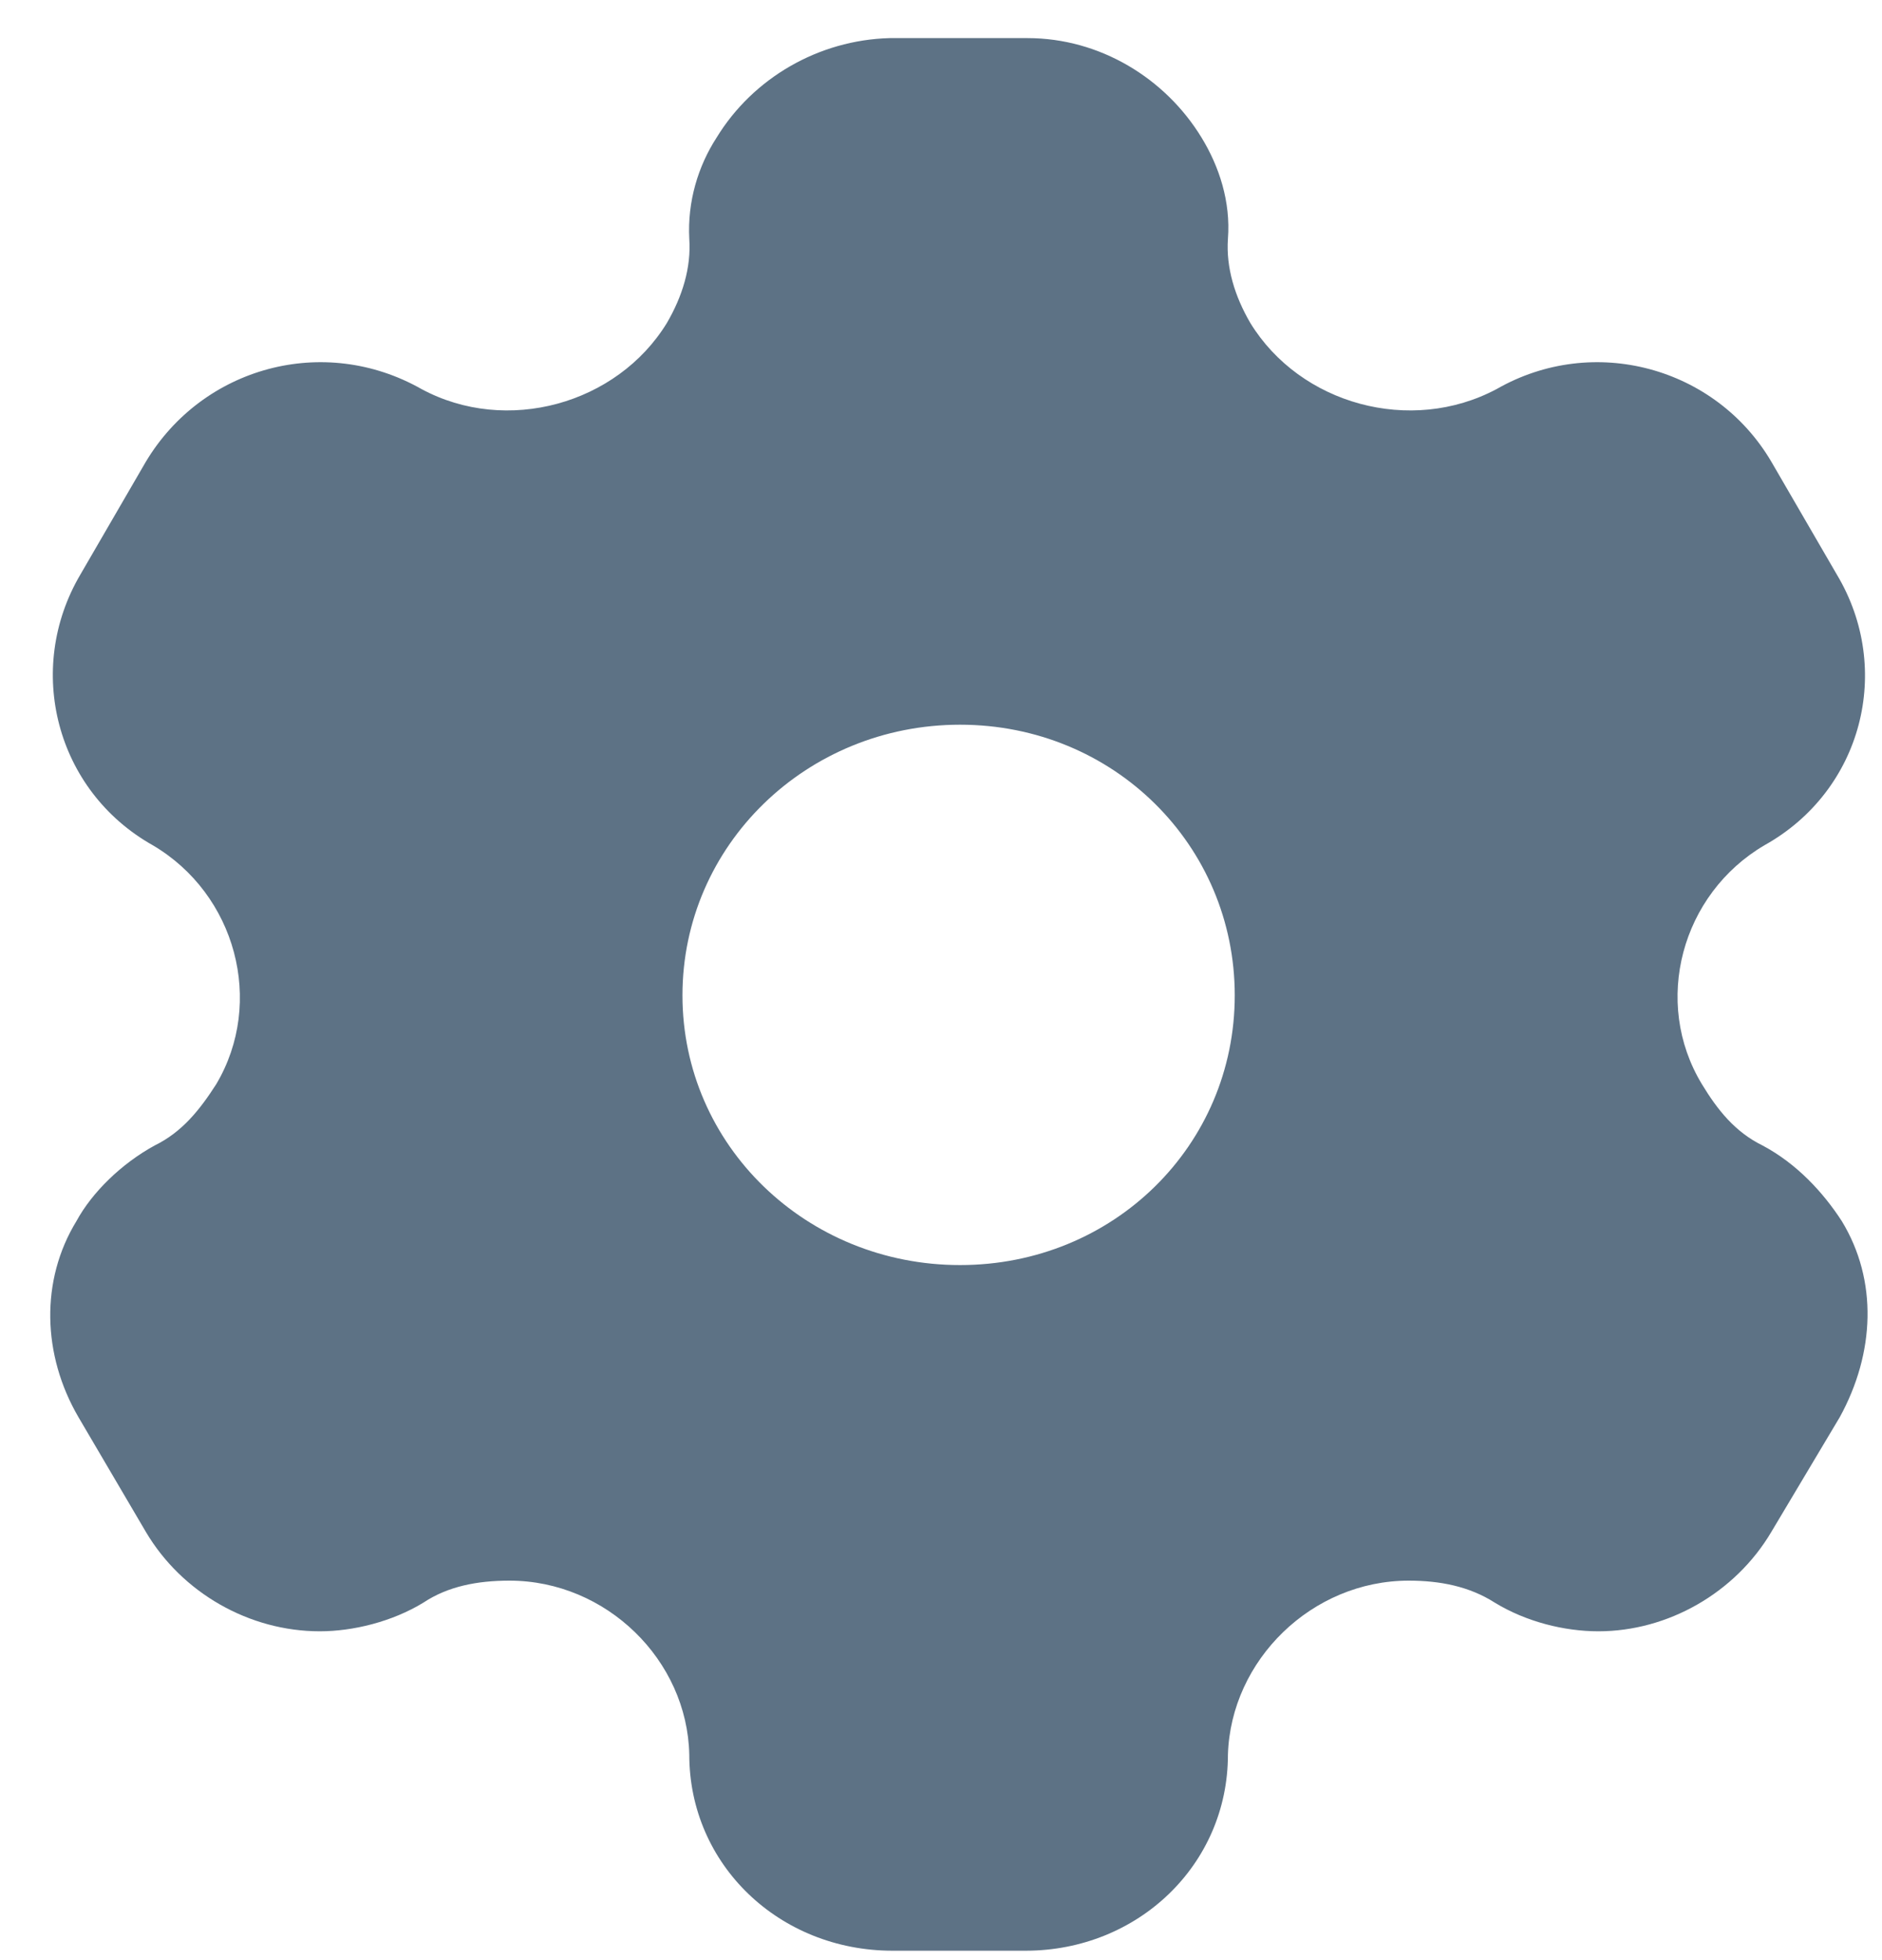 <svg width="24" height="25" viewBox="0 0 24 25" fill="none" xmlns="http://www.w3.org/2000/svg">
<path d="M13.103 0.486C14.026 0.486 14.861 0.998 15.322 1.754C15.546 2.12 15.696 2.571 15.659 3.047C15.634 3.413 15.746 3.779 15.945 4.12C16.581 5.157 17.989 5.547 19.086 4.962C20.32 4.255 21.879 4.681 22.589 5.889L23.424 7.328C24.147 8.536 23.748 10.085 22.502 10.78C21.442 11.402 21.068 12.78 21.704 13.829C21.904 14.159 22.128 14.439 22.477 14.61C22.913 14.842 23.25 15.208 23.487 15.574C23.948 16.33 23.91 17.257 23.462 18.074L22.589 19.538C22.128 20.318 21.268 20.806 20.383 20.806C19.947 20.806 19.46 20.684 19.061 20.44C18.737 20.233 18.363 20.16 17.965 20.16C16.73 20.16 15.696 21.172 15.659 22.38C15.659 23.782 14.512 24.88 13.078 24.88H11.383C9.937 24.88 8.79 23.782 8.79 22.38C8.765 21.172 7.731 20.16 6.497 20.16C6.085 20.16 5.711 20.233 5.4 20.44C5.001 20.684 4.502 20.806 4.078 20.806C3.181 20.806 2.321 20.318 1.86 19.538L1 18.074C0.538 17.281 0.513 16.33 0.975 15.574C1.174 15.208 1.548 14.842 1.972 14.61C2.321 14.439 2.545 14.159 2.757 13.829C3.38 12.78 3.006 11.402 1.947 10.78C0.713 10.085 0.314 8.536 1.025 7.328L1.86 5.889C2.583 4.681 4.128 4.255 5.375 4.962C6.459 5.547 7.868 5.157 8.504 4.12C8.703 3.779 8.815 3.413 8.79 3.047C8.765 2.571 8.902 2.12 9.139 1.754C9.601 0.998 10.436 0.51 11.346 0.486H13.103ZM12.243 9.243C10.286 9.243 8.703 10.78 8.703 12.695C8.703 14.61 10.286 16.135 12.243 16.135C14.2 16.135 15.746 14.61 15.746 12.695C15.746 10.78 14.2 9.243 12.243 9.243Z" fill="#5D7285"/>
</svg>
